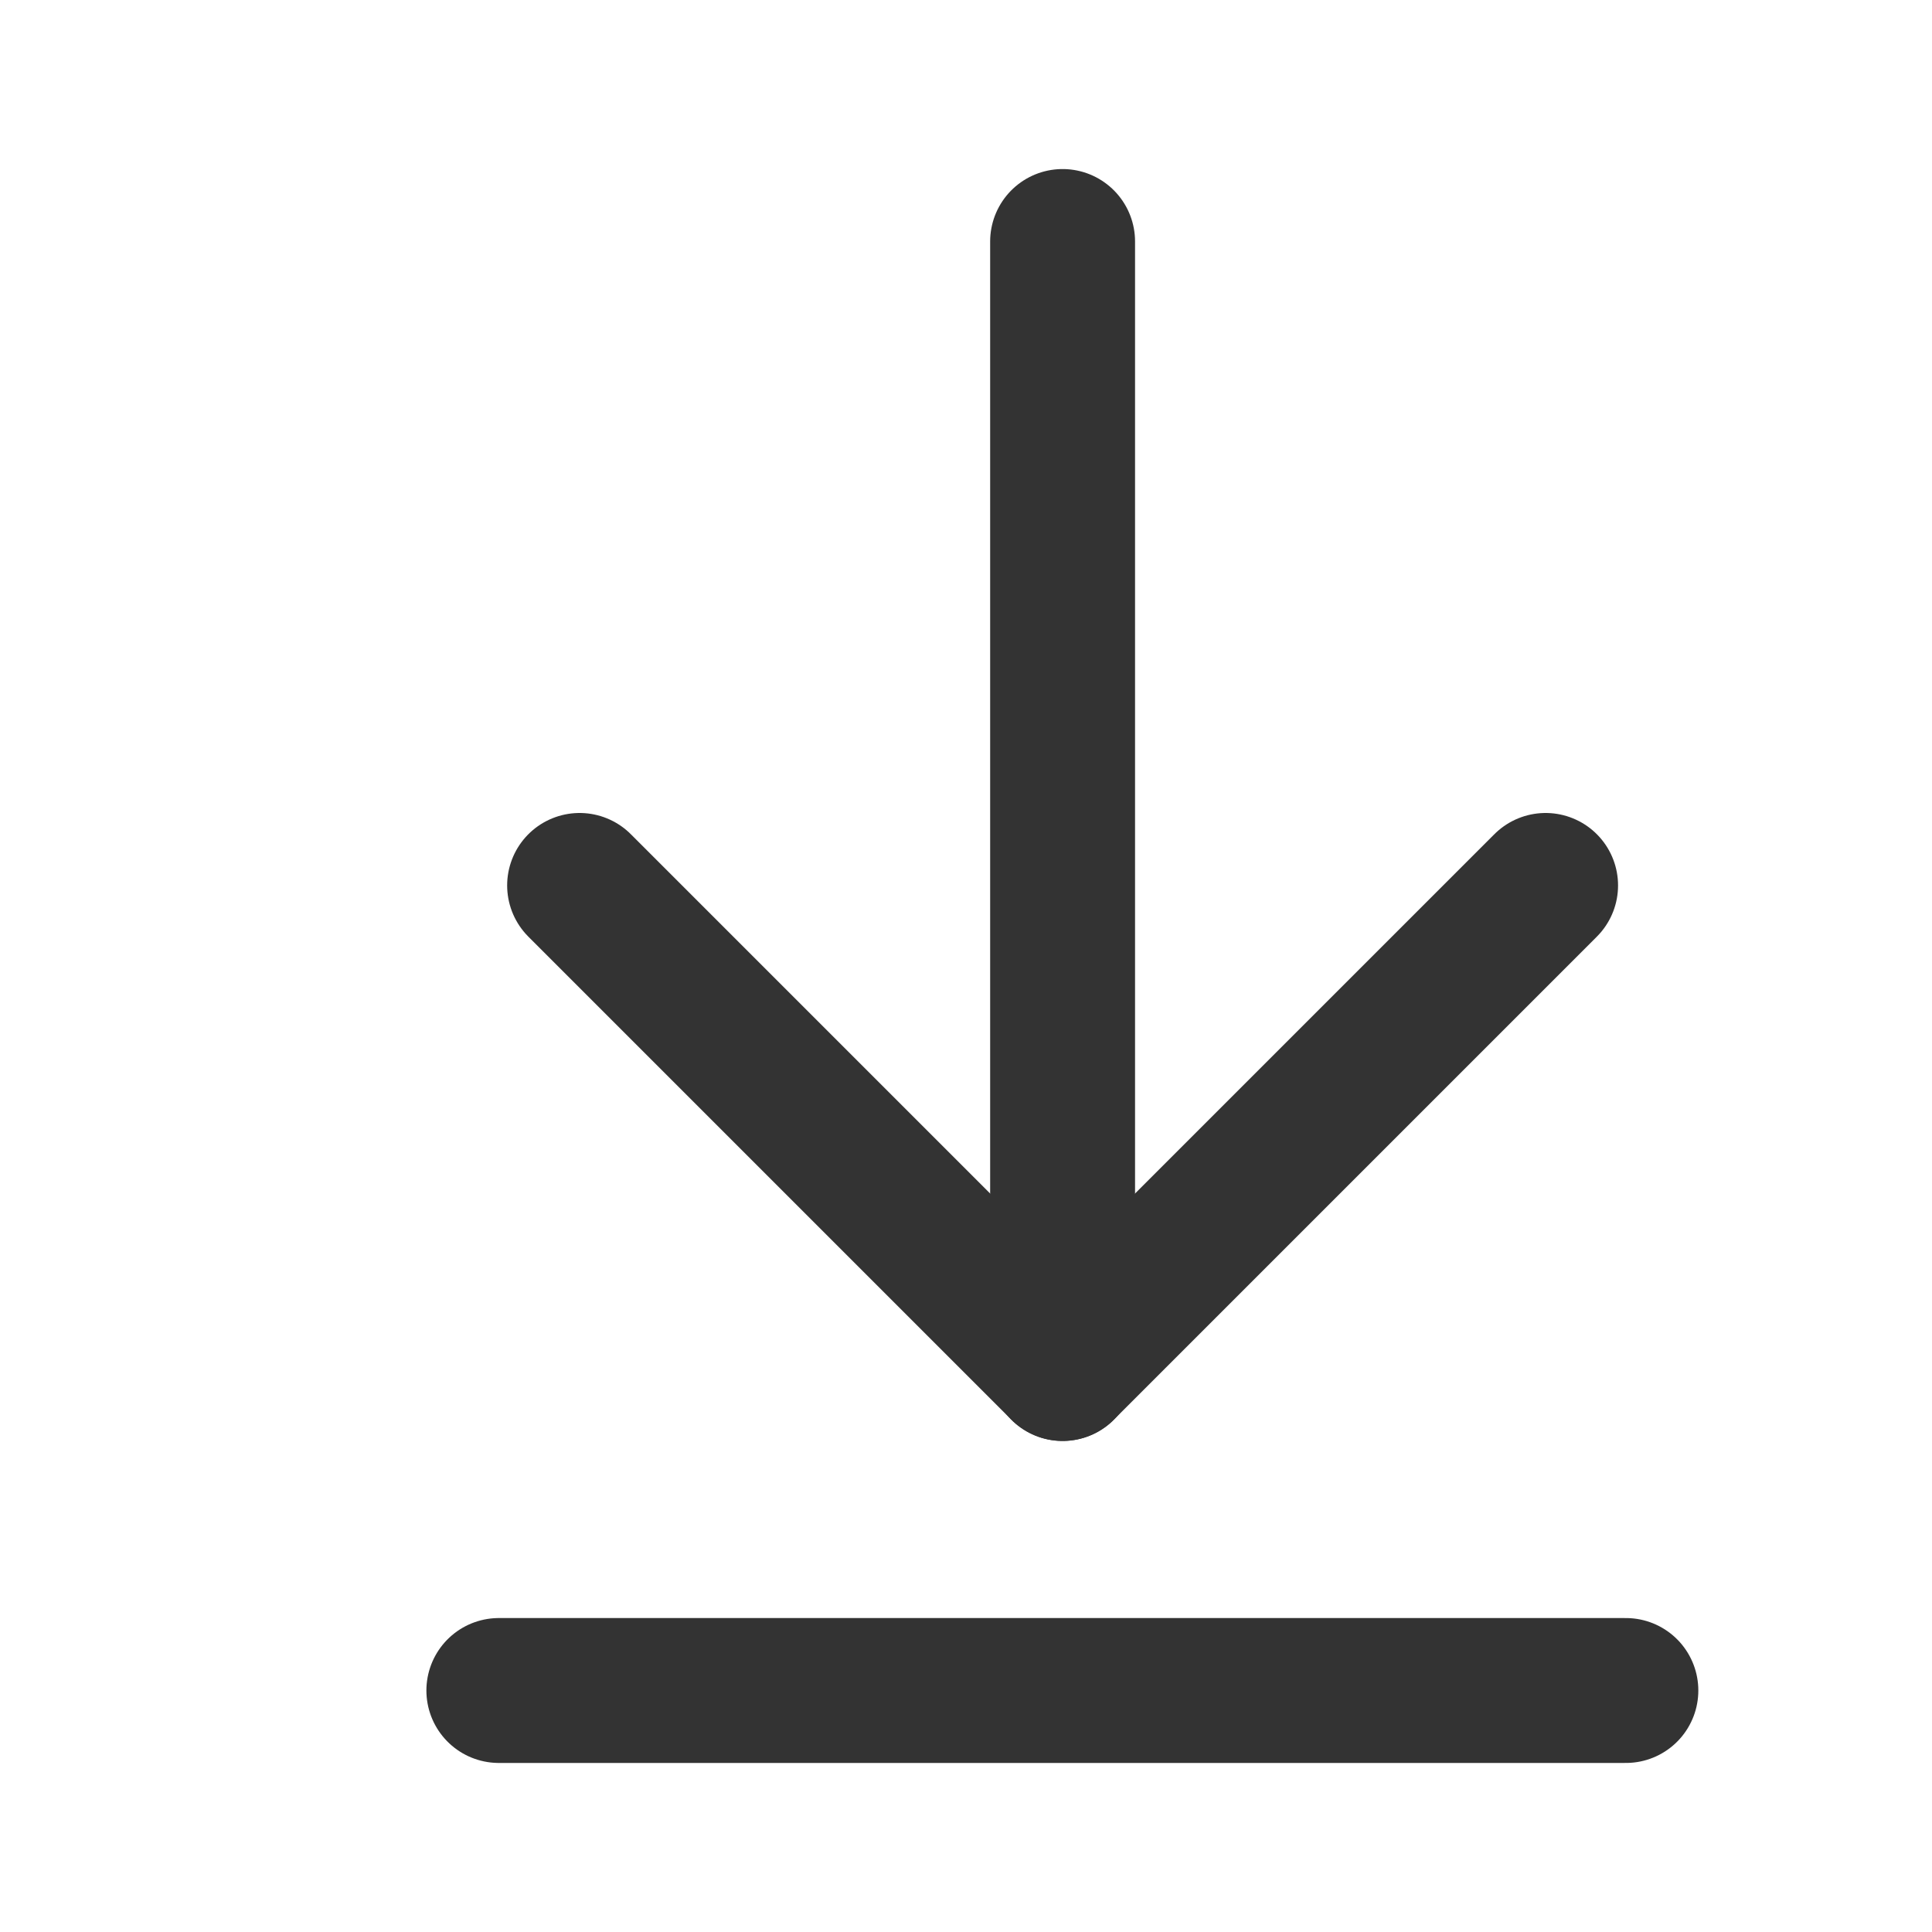<svg width="20" height="20" viewBox="0 0 20 20" fill="none" xmlns="http://www.w3.org/2000/svg">
<g id="arrow-down-to-line">
<path id="Vector" d="M11 14.167V2.5" stroke="#333333" stroke-width="1.5" stroke-linecap="round" stroke-linejoin="round"/>
<path id="Vector_2" d="M6 9.166L11 14.166L16 9.166" stroke="#333333" stroke-width="1.5" stroke-linecap="round" stroke-linejoin="round"/>
<path id="Vector_3" d="M16.831 17.5H5.164" stroke="#333333" stroke-width="1.5" stroke-linecap="round" stroke-linejoin="round"/>
</g>
</svg>
